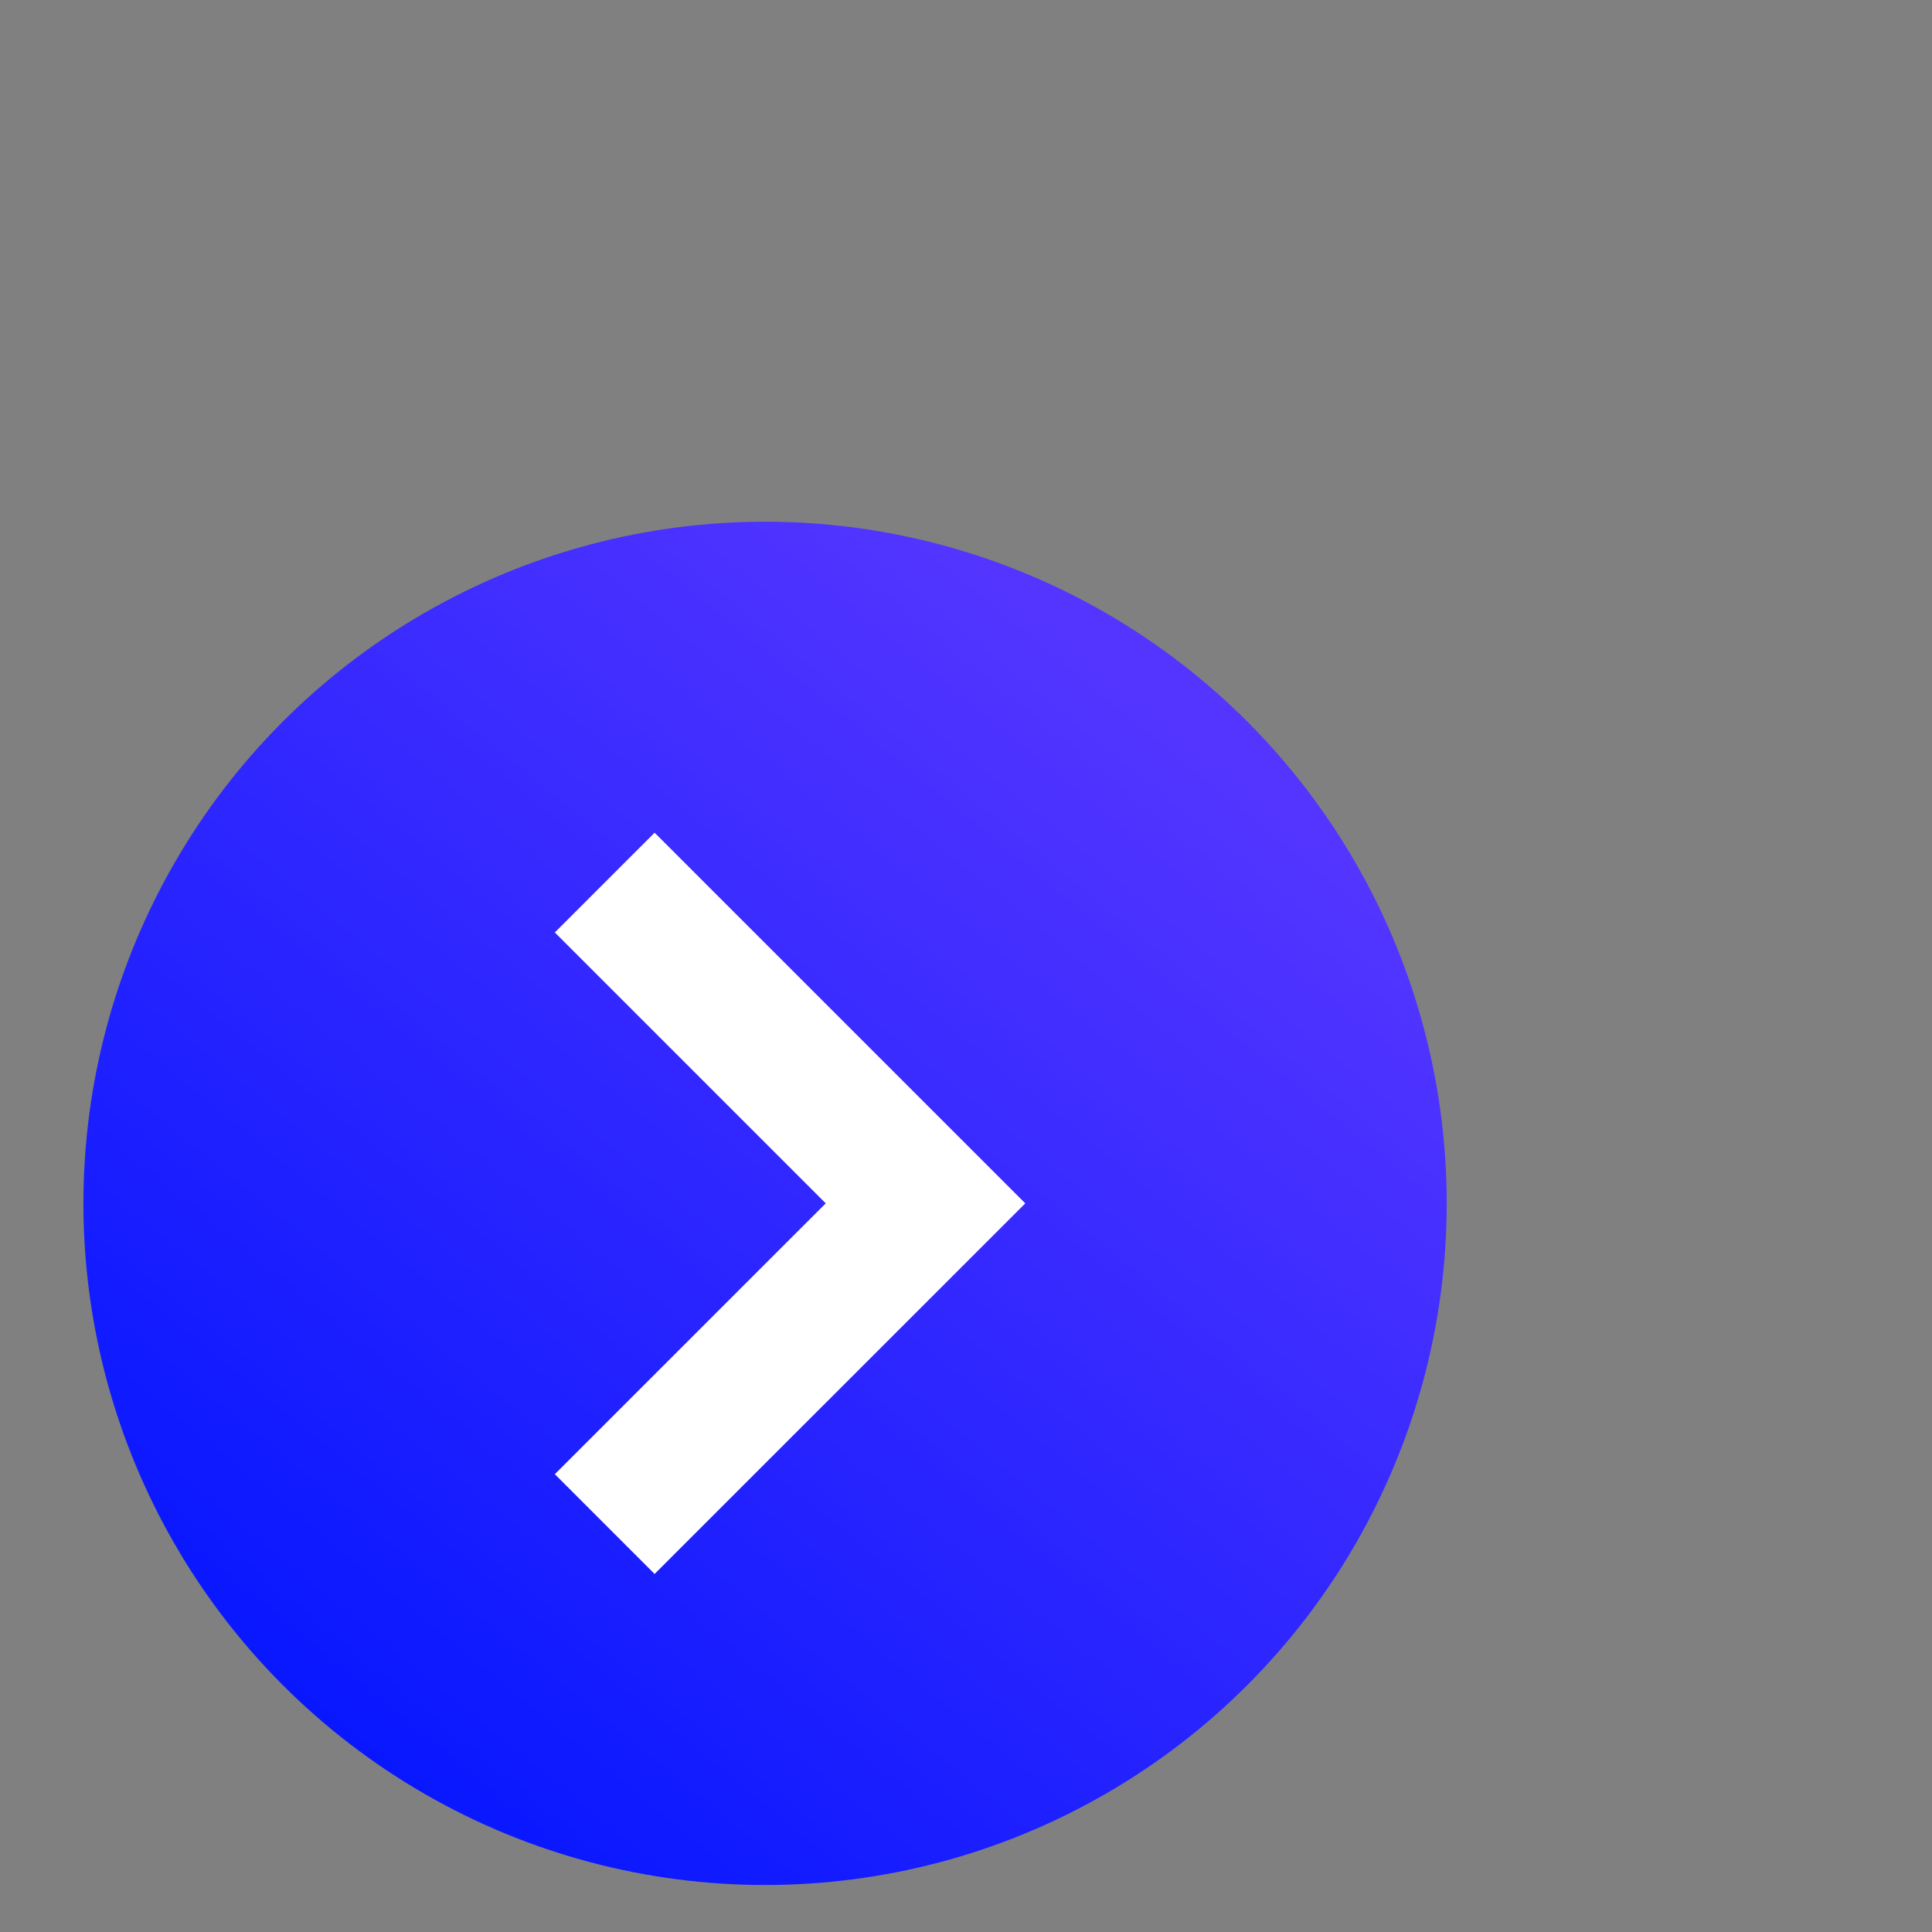 <?xml version="1.0" encoding="UTF-8"?>
<svg width="28px" height="28px" viewBox="0 0 28 28" version="1.1" xmlns="http://www.w3.org/2000/svg" xmlns:xlink="http://www.w3.org/1999/xlink">
    <rect x="0" y="0" width="28" height="28" fill="#808080" stroke="none"/>
    <title>arrow</title>
    <defs>
        <linearGradient x1="83.278%" y1="17.911%" x2="16.088%" y2="100%" id="linearGradient-1">
            <stop stop-color="#5335FF" offset="0%"></stop>
            <stop stop-color="#0014FF" offset="100%"></stop>
        </linearGradient>
    </defs>
    <g id="Page-1" stroke="none" stroke-width="1" fill="none" fill-rule="evenodd">
        <g id="Index" transform="translate(-820, -1345)">
            <g id="Group-42-Copy" transform="translate(89.5, 1208)">
                <g id="Group-20" transform="translate(221.265, 137.912)">
                    <g id="arrow" transform="translate(510.444, 0.649)">
                        <circle id="Oval" fill="url(#linearGradient-1)" cx="9.879" cy="15.879" r="9.879"></circle>
                        <rect id="Rectangle" x="0" y="0.757" width="25" height="25"></rect>
                        <polyline id="Path-5" stroke="#FFFFFF" stroke-width="2.045" transform="translate(9.879, 15.879) rotate(-270) translate(-9.879, -15.879) " points="5.23 18.203 9.879 13.554 14.527 18.203"></polyline>
                    </g>
                </g>
            </g>
        </g>
    </g>
</svg>